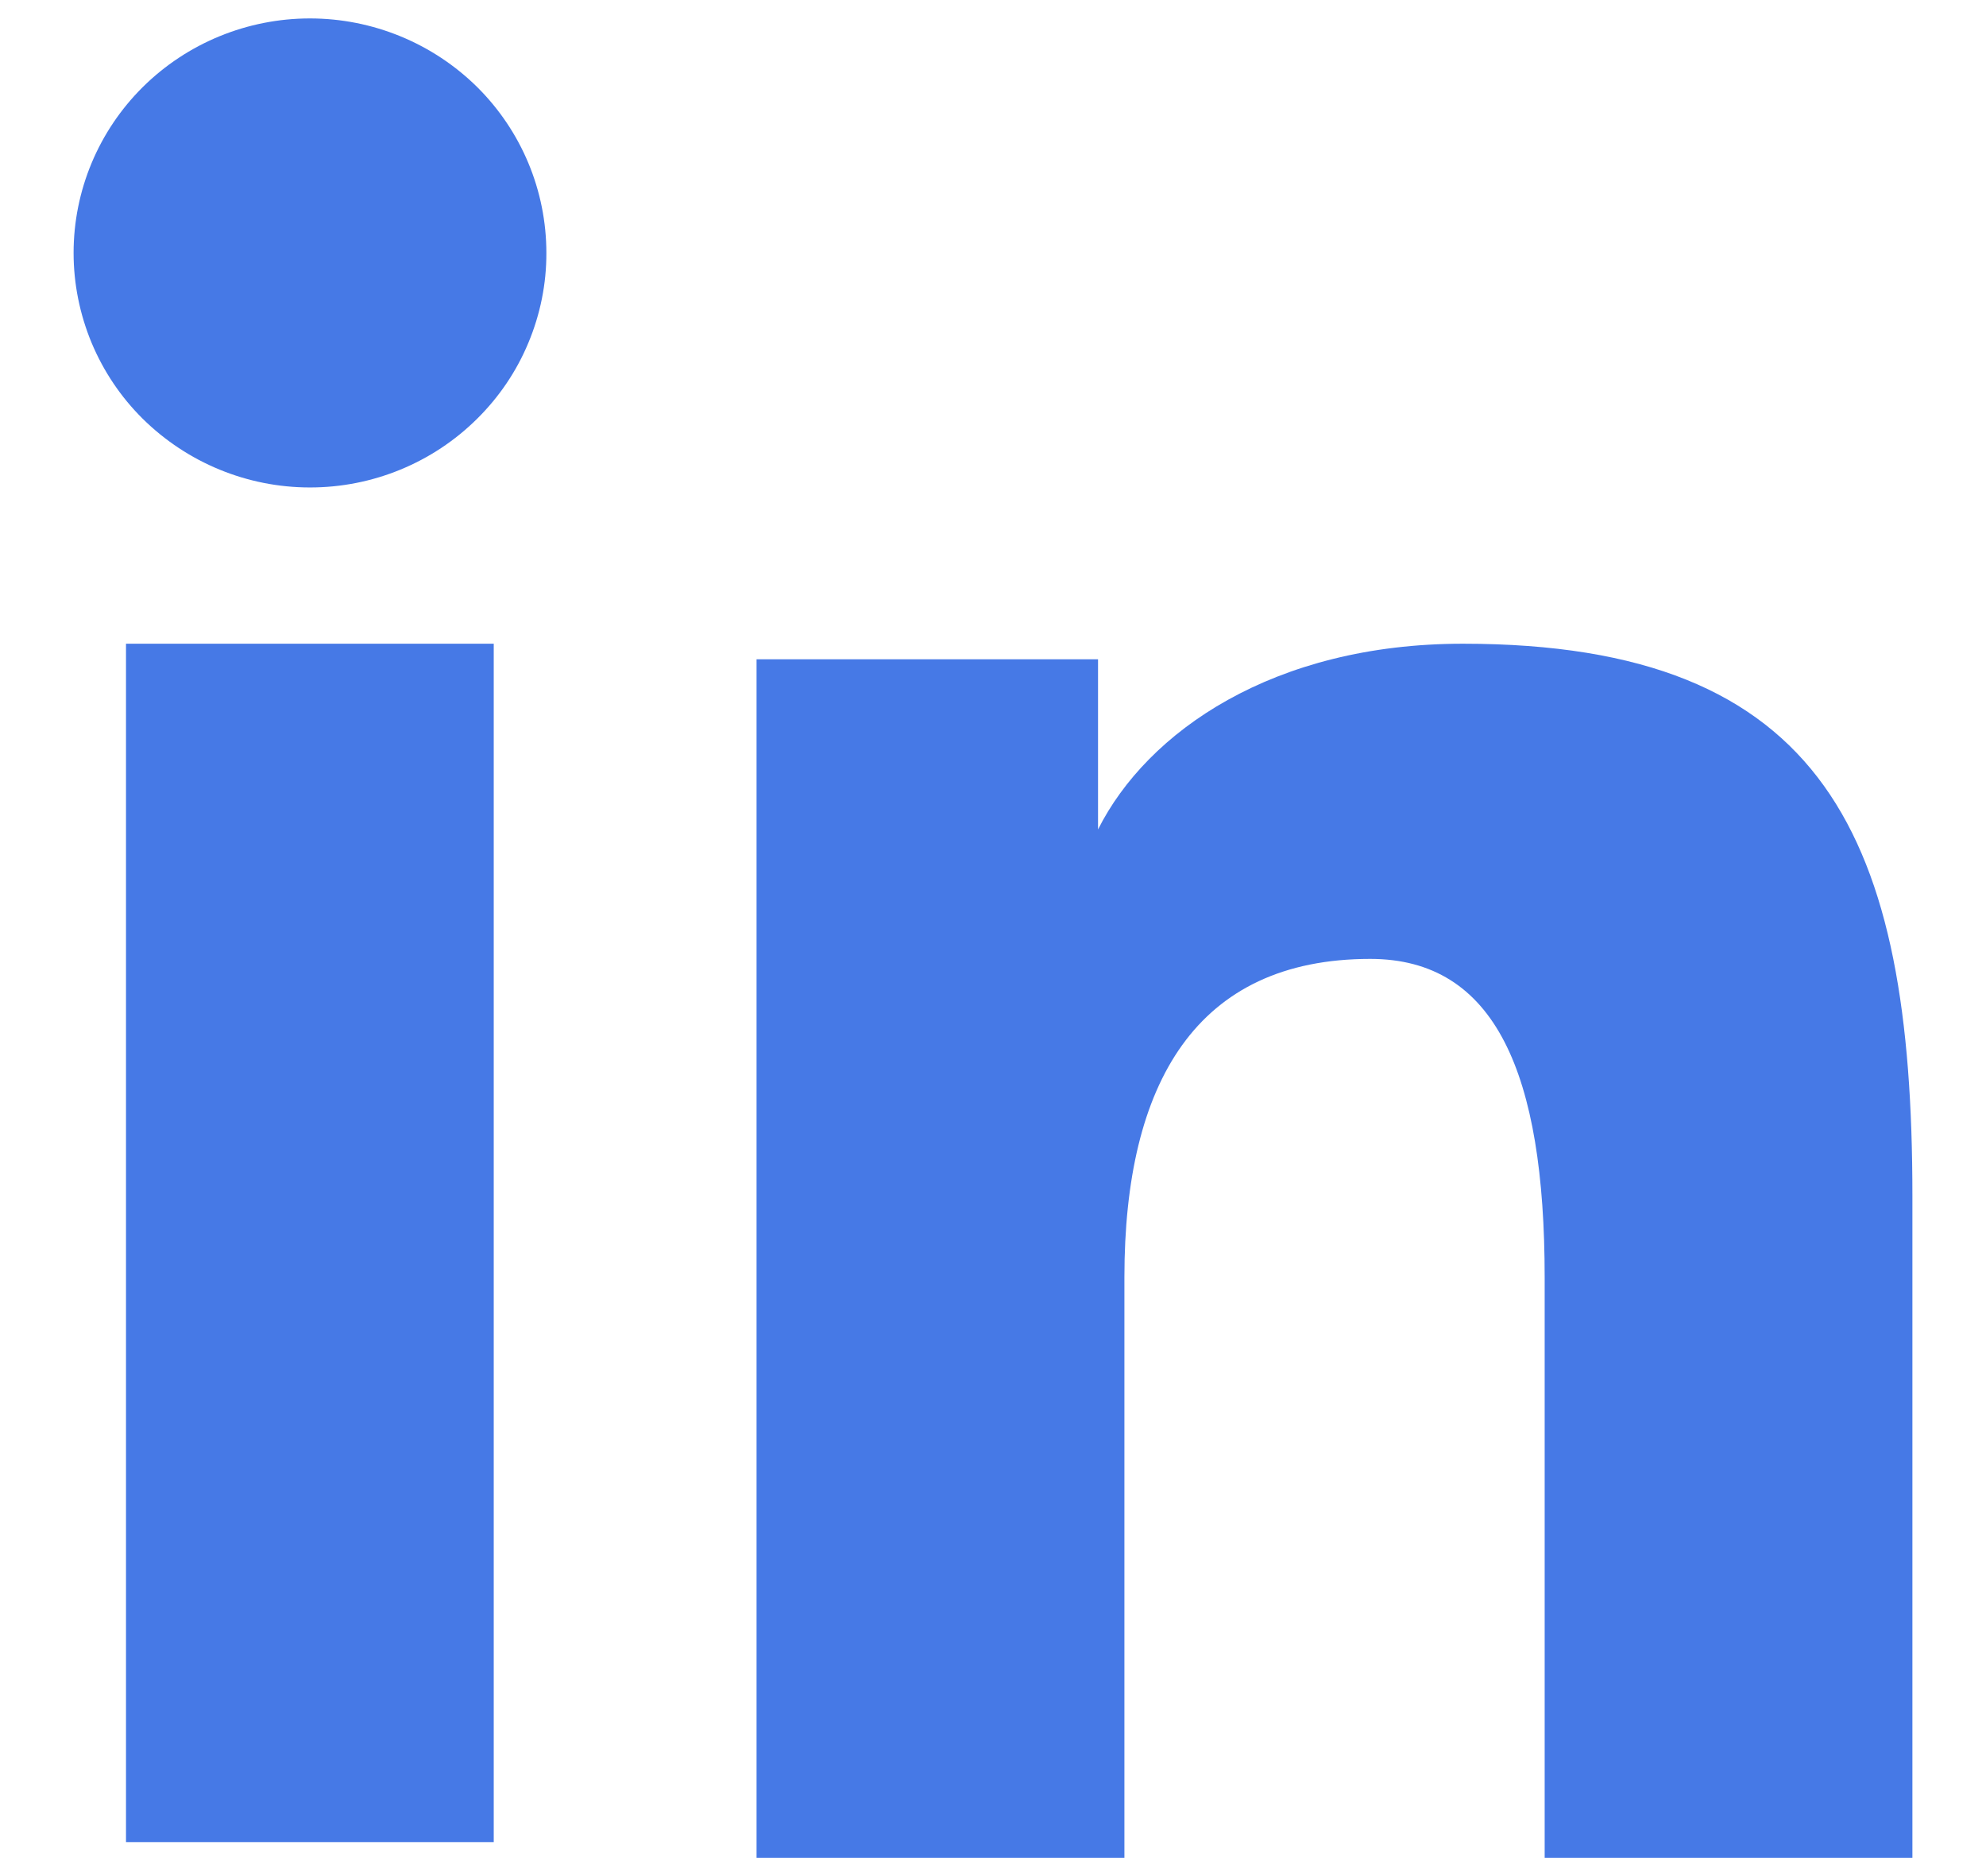 <svg width="18" height="17" viewBox="0 0 18 17" fill="none" xmlns="http://www.w3.org/2000/svg">
<path fill-rule="evenodd" clip-rule="evenodd" d="M6.857 5.974H9.952V7.516C10.398 6.629 11.542 5.833 13.259 5.833C16.552 5.833 17.333 7.598 17.333 10.836V16.834H14V11.574C14 9.729 13.554 8.689 12.419 8.689C10.845 8.689 10.191 9.81 10.191 11.573V16.834H6.857V5.974ZM1.142 16.692H4.475V5.833H1.142V16.692ZM4.952 2.292C4.953 2.571 4.897 2.848 4.789 3.106C4.682 3.364 4.524 3.597 4.325 3.794C3.922 4.194 3.376 4.418 2.808 4.417C2.241 4.417 1.697 4.193 1.293 3.794C1.095 3.598 0.938 3.364 0.83 3.106C0.723 2.848 0.667 2.571 0.667 2.292C0.667 1.728 0.892 1.188 1.294 0.789C1.697 0.39 2.242 0.167 2.809 0.167C3.377 0.167 3.922 0.391 4.325 0.789C4.727 1.188 4.952 1.728 4.952 2.292Z" fill="#4679E6"/>
</svg>
